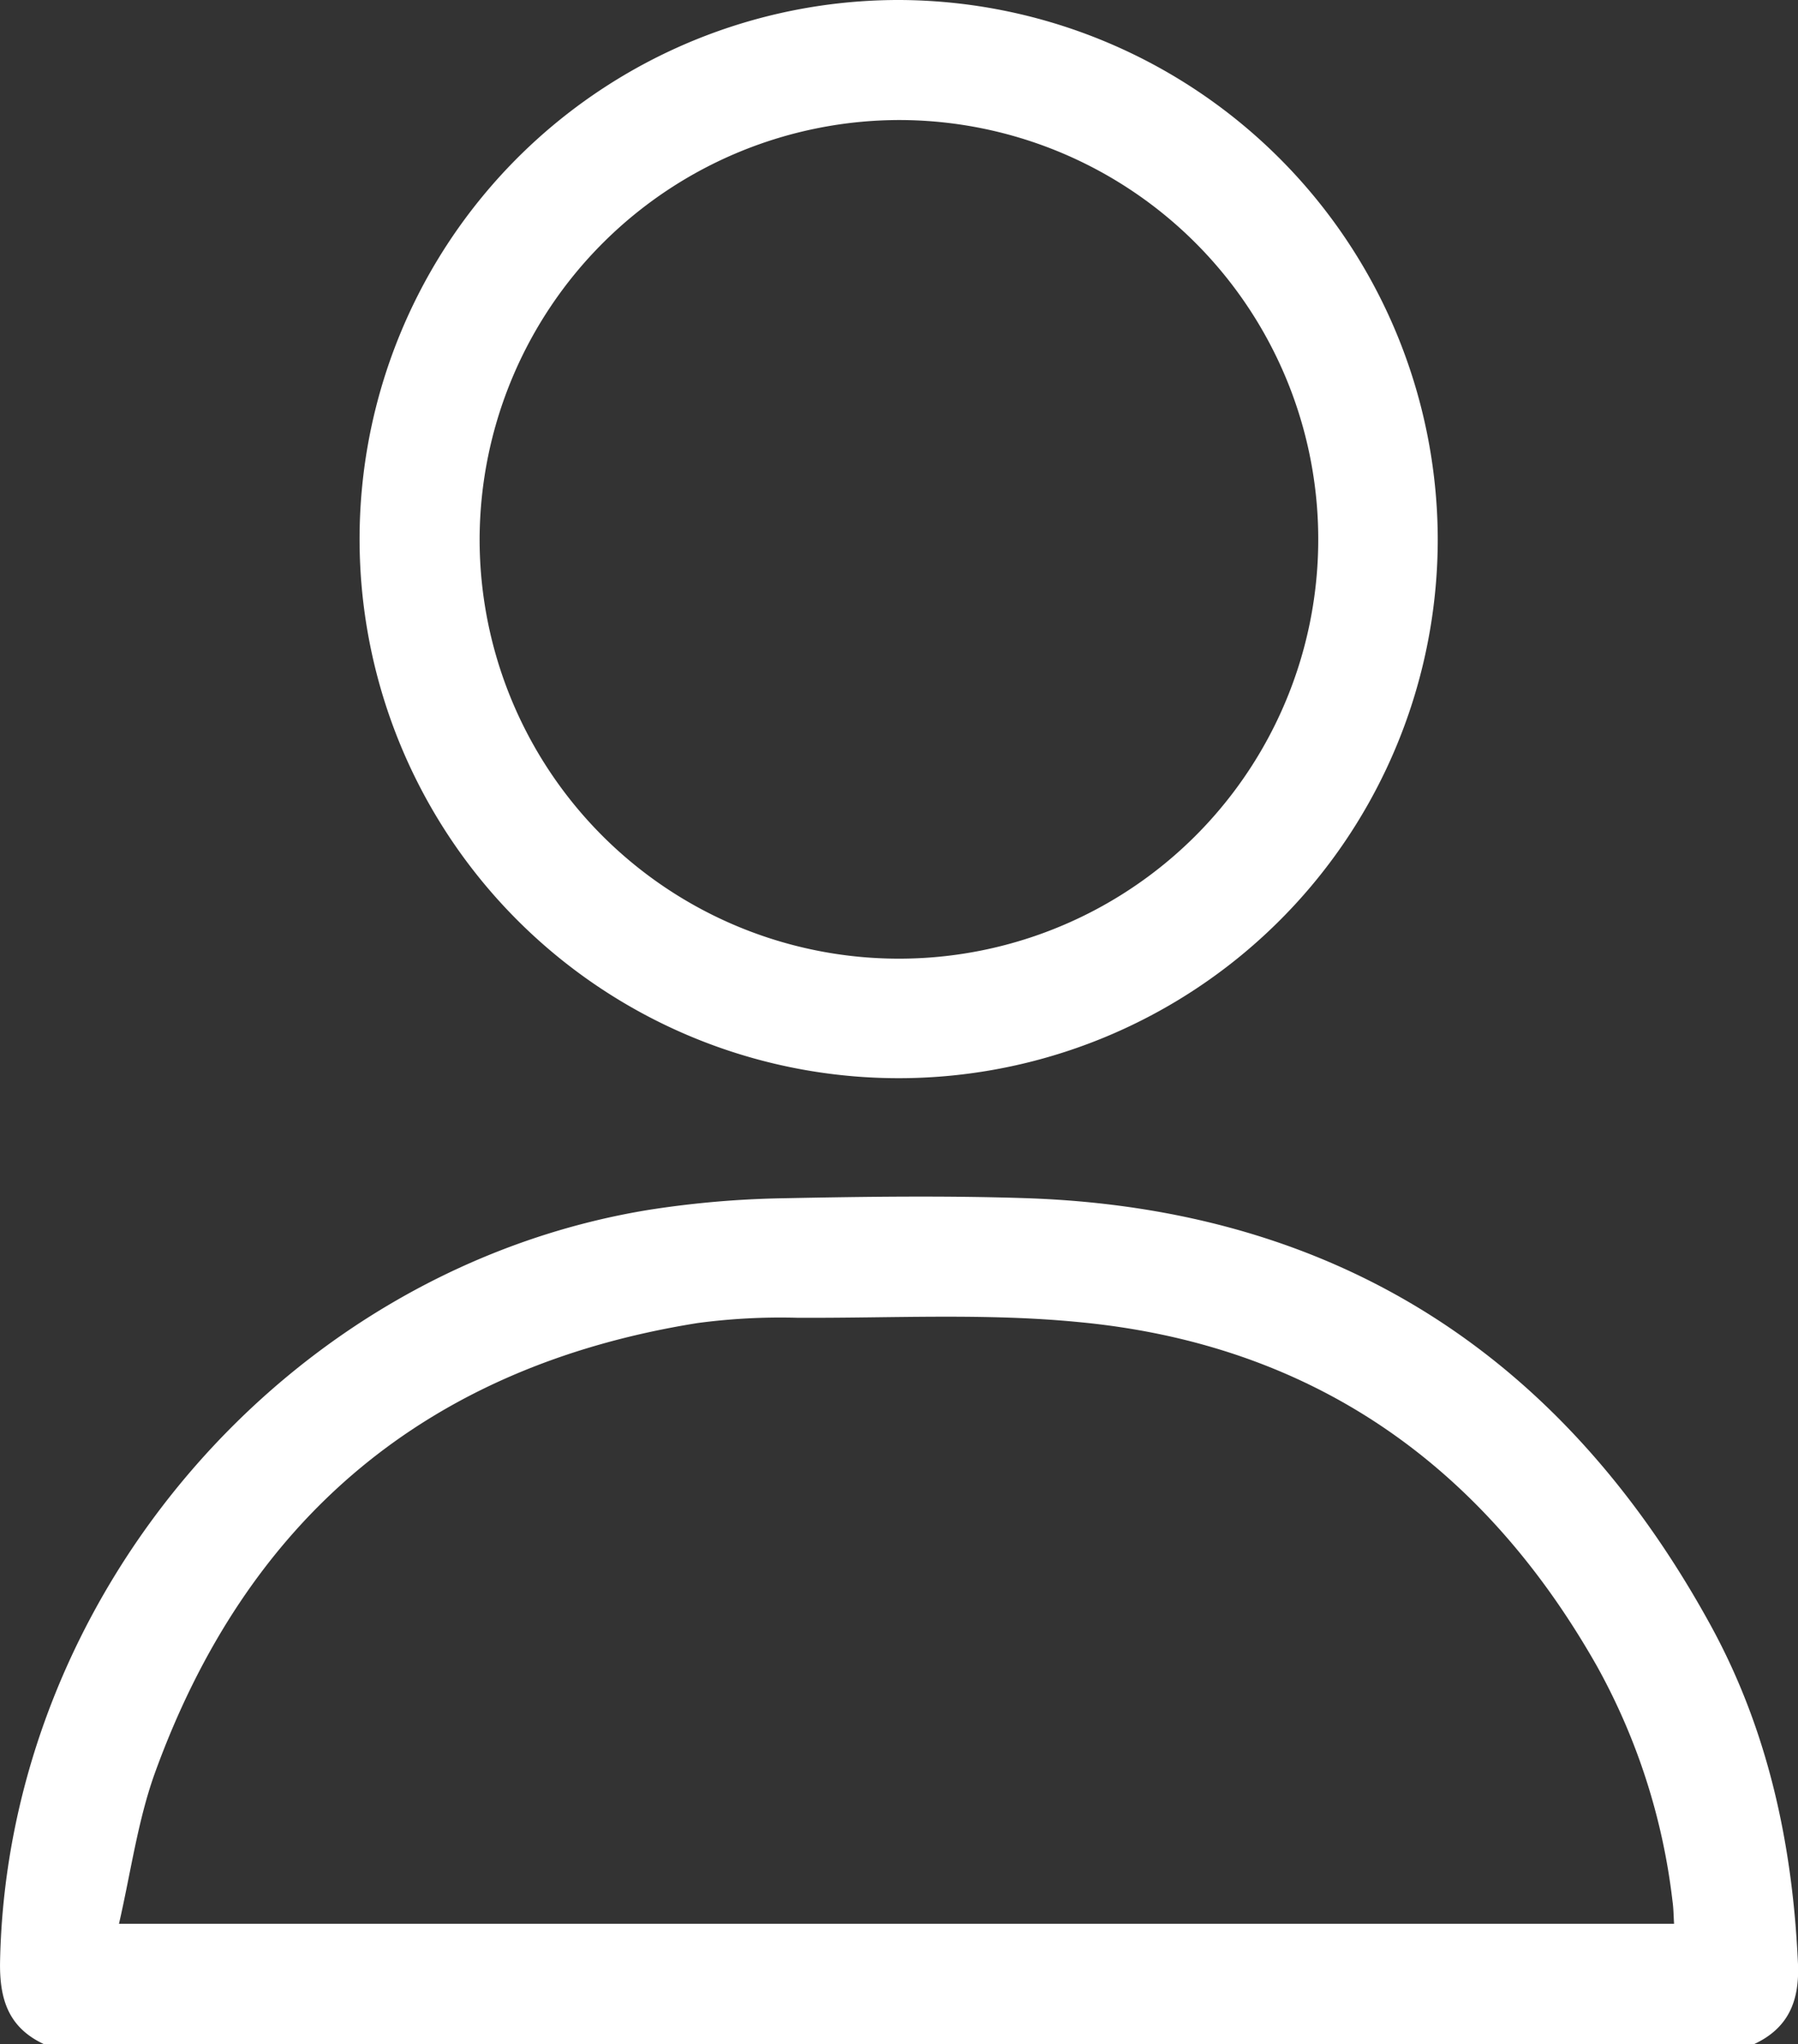 <svg xmlns="http://www.w3.org/2000/svg" width="138.964" height="158" viewBox="0 0 138.964 158"><rect x="0" y="0" width="138.964" height="158" fill="#333333" stroke="none"/><g transform="translate(0.004 0)"><path d="M3.42,289.814C.657,288.536-.044,286.351,0,283.465c.536-28.367,22.183-53.56,50.1-58.137a75.5,75.5,0,0,1,10.6-.907c6.226-.124,12.452-.206,18.678,0,23.914.825,41.4,12.163,52.818,32.985,4.453,8.123,6.35,16.946,6.762,26.182.124,2.886-.742,4.989-3.422,6.226ZM9.192,280.5h120.19c-.041-.66-.041-1.2-.124-1.773a49.1,49.1,0,0,0-5.814-18.1c-8.865-15.668-22.1-24.945-40.118-26.636-7.174-.7-14.472-.289-21.729-.33a48.344,48.344,0,0,0-7.71.412c-20.863,3.34-34.841,15.091-41.974,34.923C10.635,272.621,10.1,276.538,9.192,280.5Z" transform="translate(0 -131.815)" fill="#fff"/><path d="M150.729,41.644A41.665,41.665,0,1,1,109.126,0,41.766,41.766,0,0,1,150.729,41.644Zm-74.052-.082A32.408,32.408,0,1,0,109.168,9.277,32.485,32.485,0,0,0,76.677,41.561Z" transform="translate(-39.612)" fill="#fff"/></g></svg>